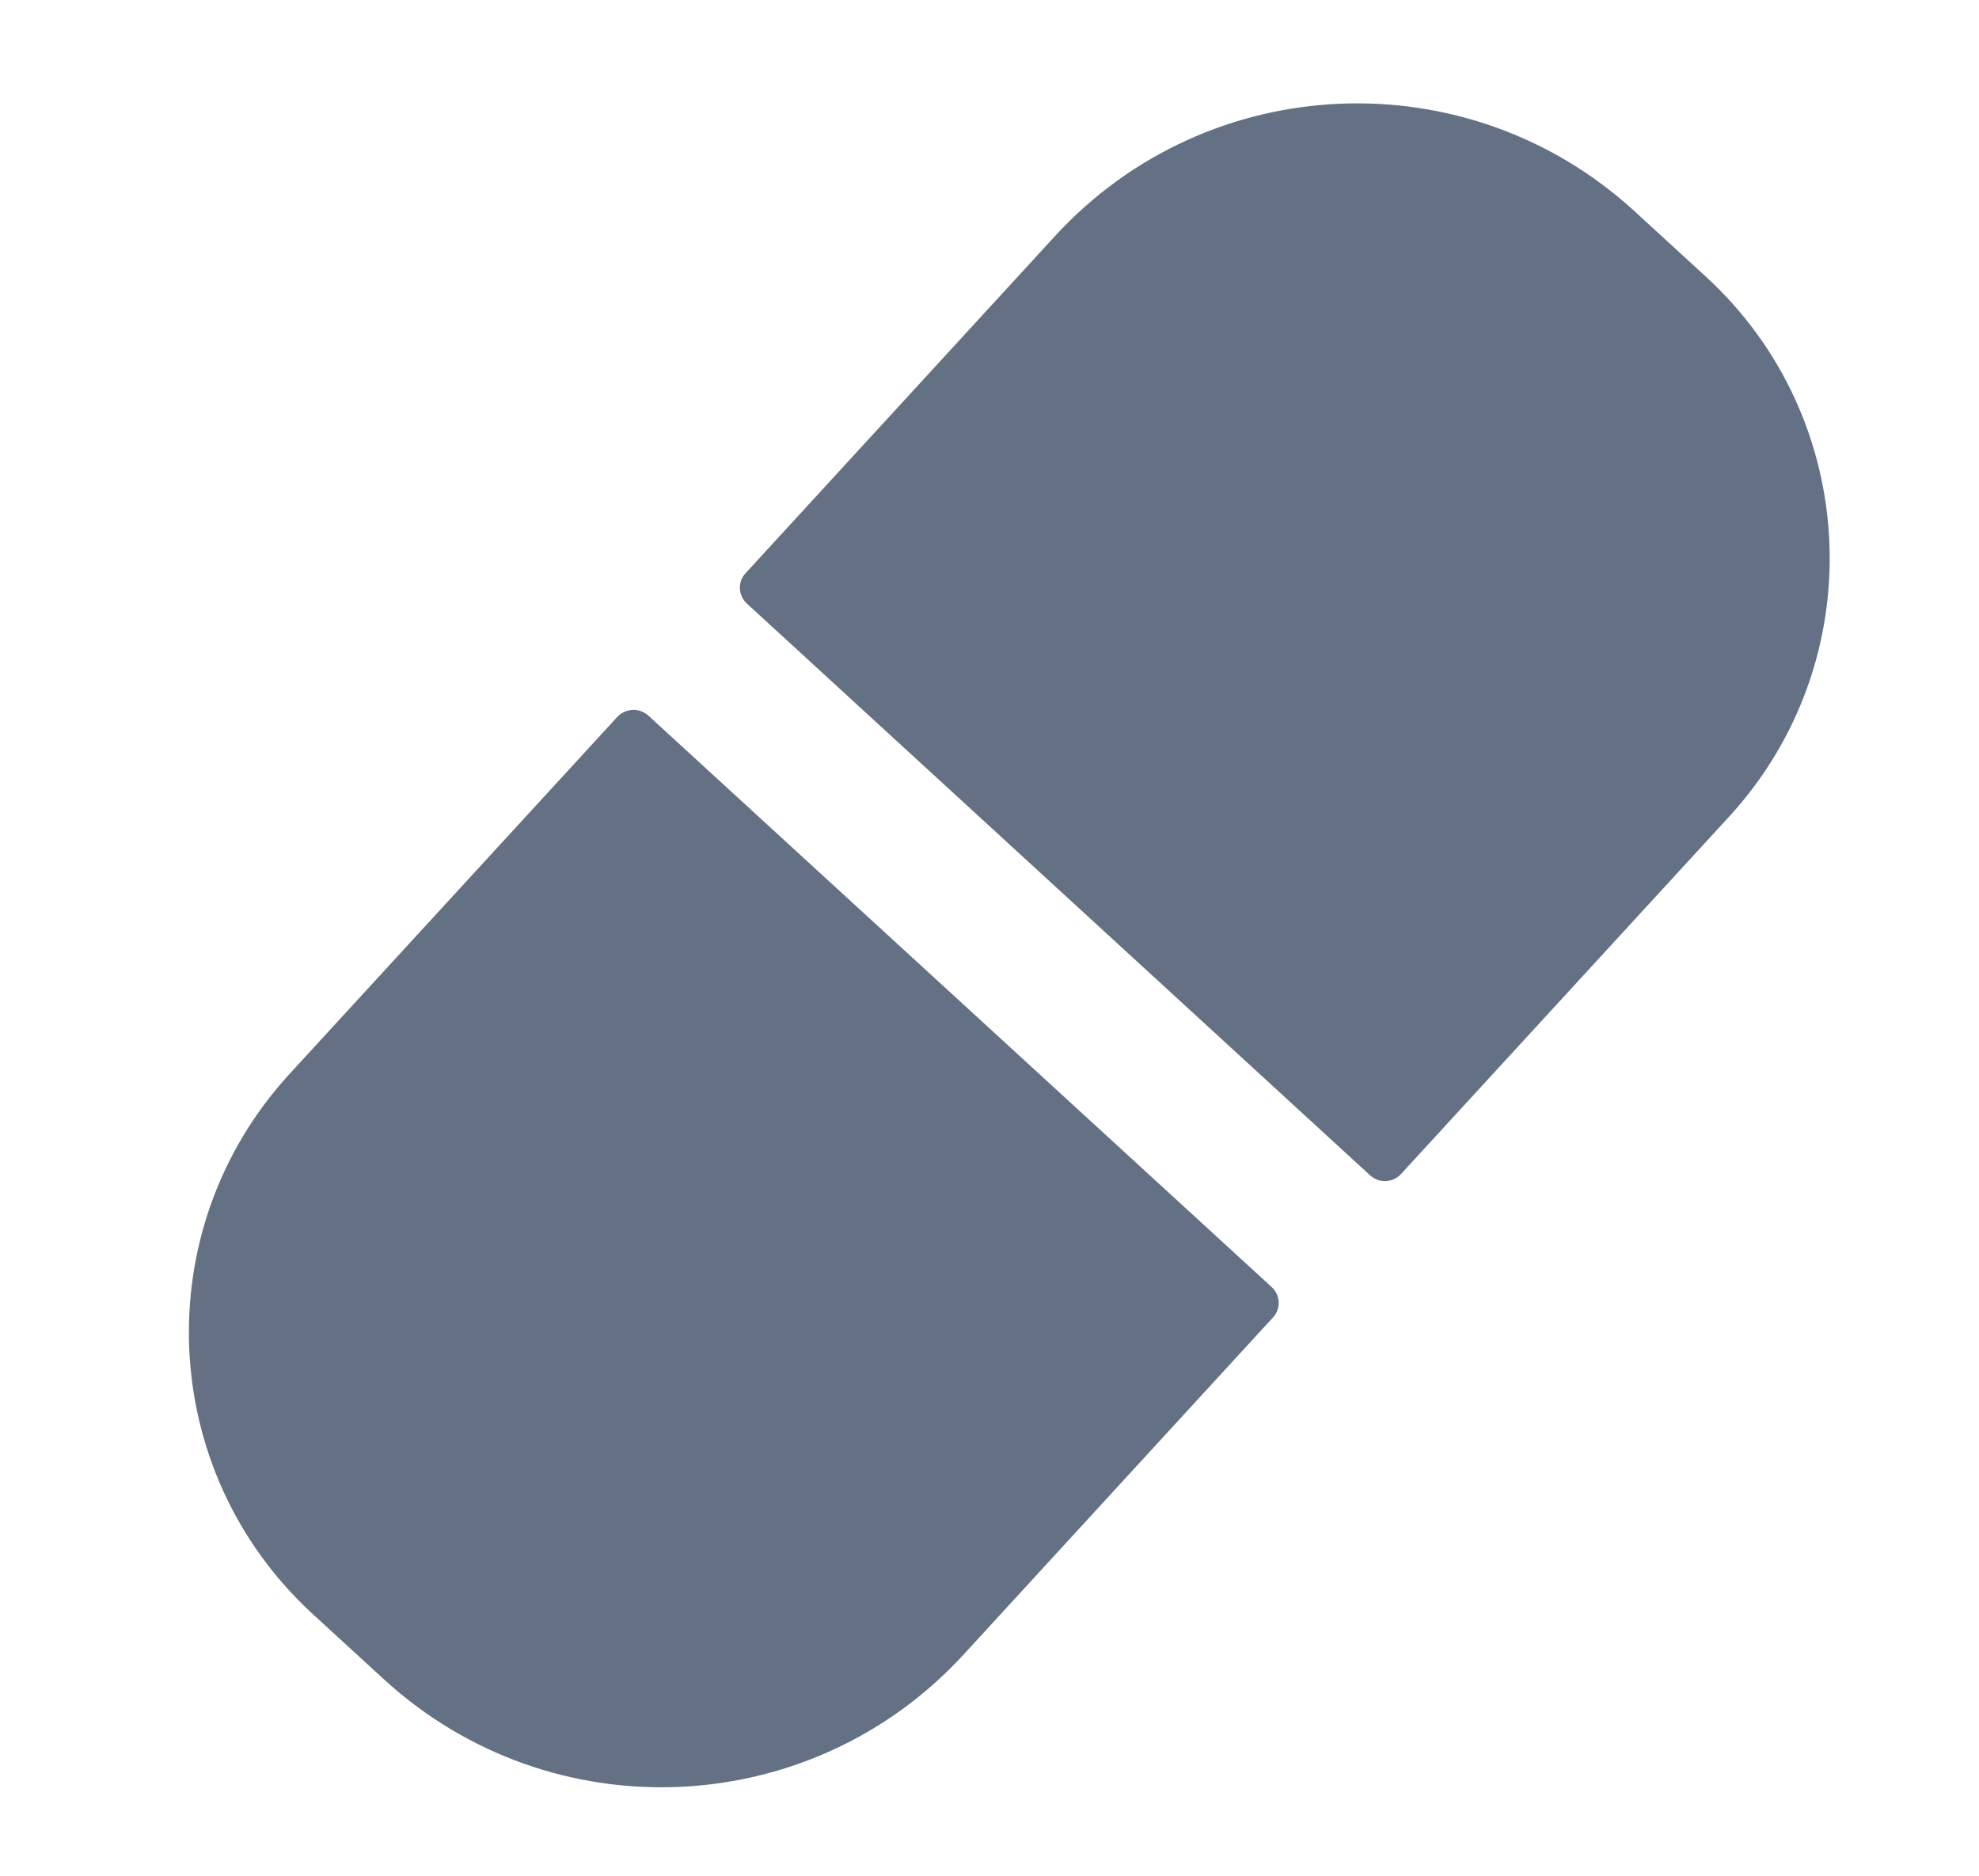 <?xml version="1.0" encoding="utf-8"?>
<!-- Generator: Adobe Illustrator 27.5.0, SVG Export Plug-In . SVG Version: 6.00 Build 0)  -->
<svg version="1.1" id="Capa_1" xmlns="http://www.w3.org/2000/svg" xmlns:xlink="http://www.w3.org/1999/xlink" x="0px" y="0px"
	 viewBox="0 0 50 47.4" style="enable-background:new 0 0 50 47.4;" xml:space="preserve">
<style type="text/css">
	.st0{fill:#647184;}
</style>
<path class="st0" d="M34.62,29.7L18.87,15.25c-0.22-0.2-0.24-0.55-0.03-0.77l7.81-8.51c3.87-4.22,10.43-4.5,14.65-0.63l1.8,1.65
	c3.93,3.61,4.19,9.71,0.59,13.64l-8.29,9.03C35.19,29.89,34.84,29.9,34.62,29.7z"/>
<path class="st0" d="M16.38,18.08l15.75,14.44c0.22,0.2,0.24,0.55,0.03,0.77l-7.81,8.51c-3.87,4.22-10.43,4.5-14.65,0.63l-1.8-1.65
	c-3.93-3.61-4.19-9.71-0.59-13.64l8.29-9.03C15.81,17.89,16.16,17.88,16.38,18.08z"/>
</svg>
